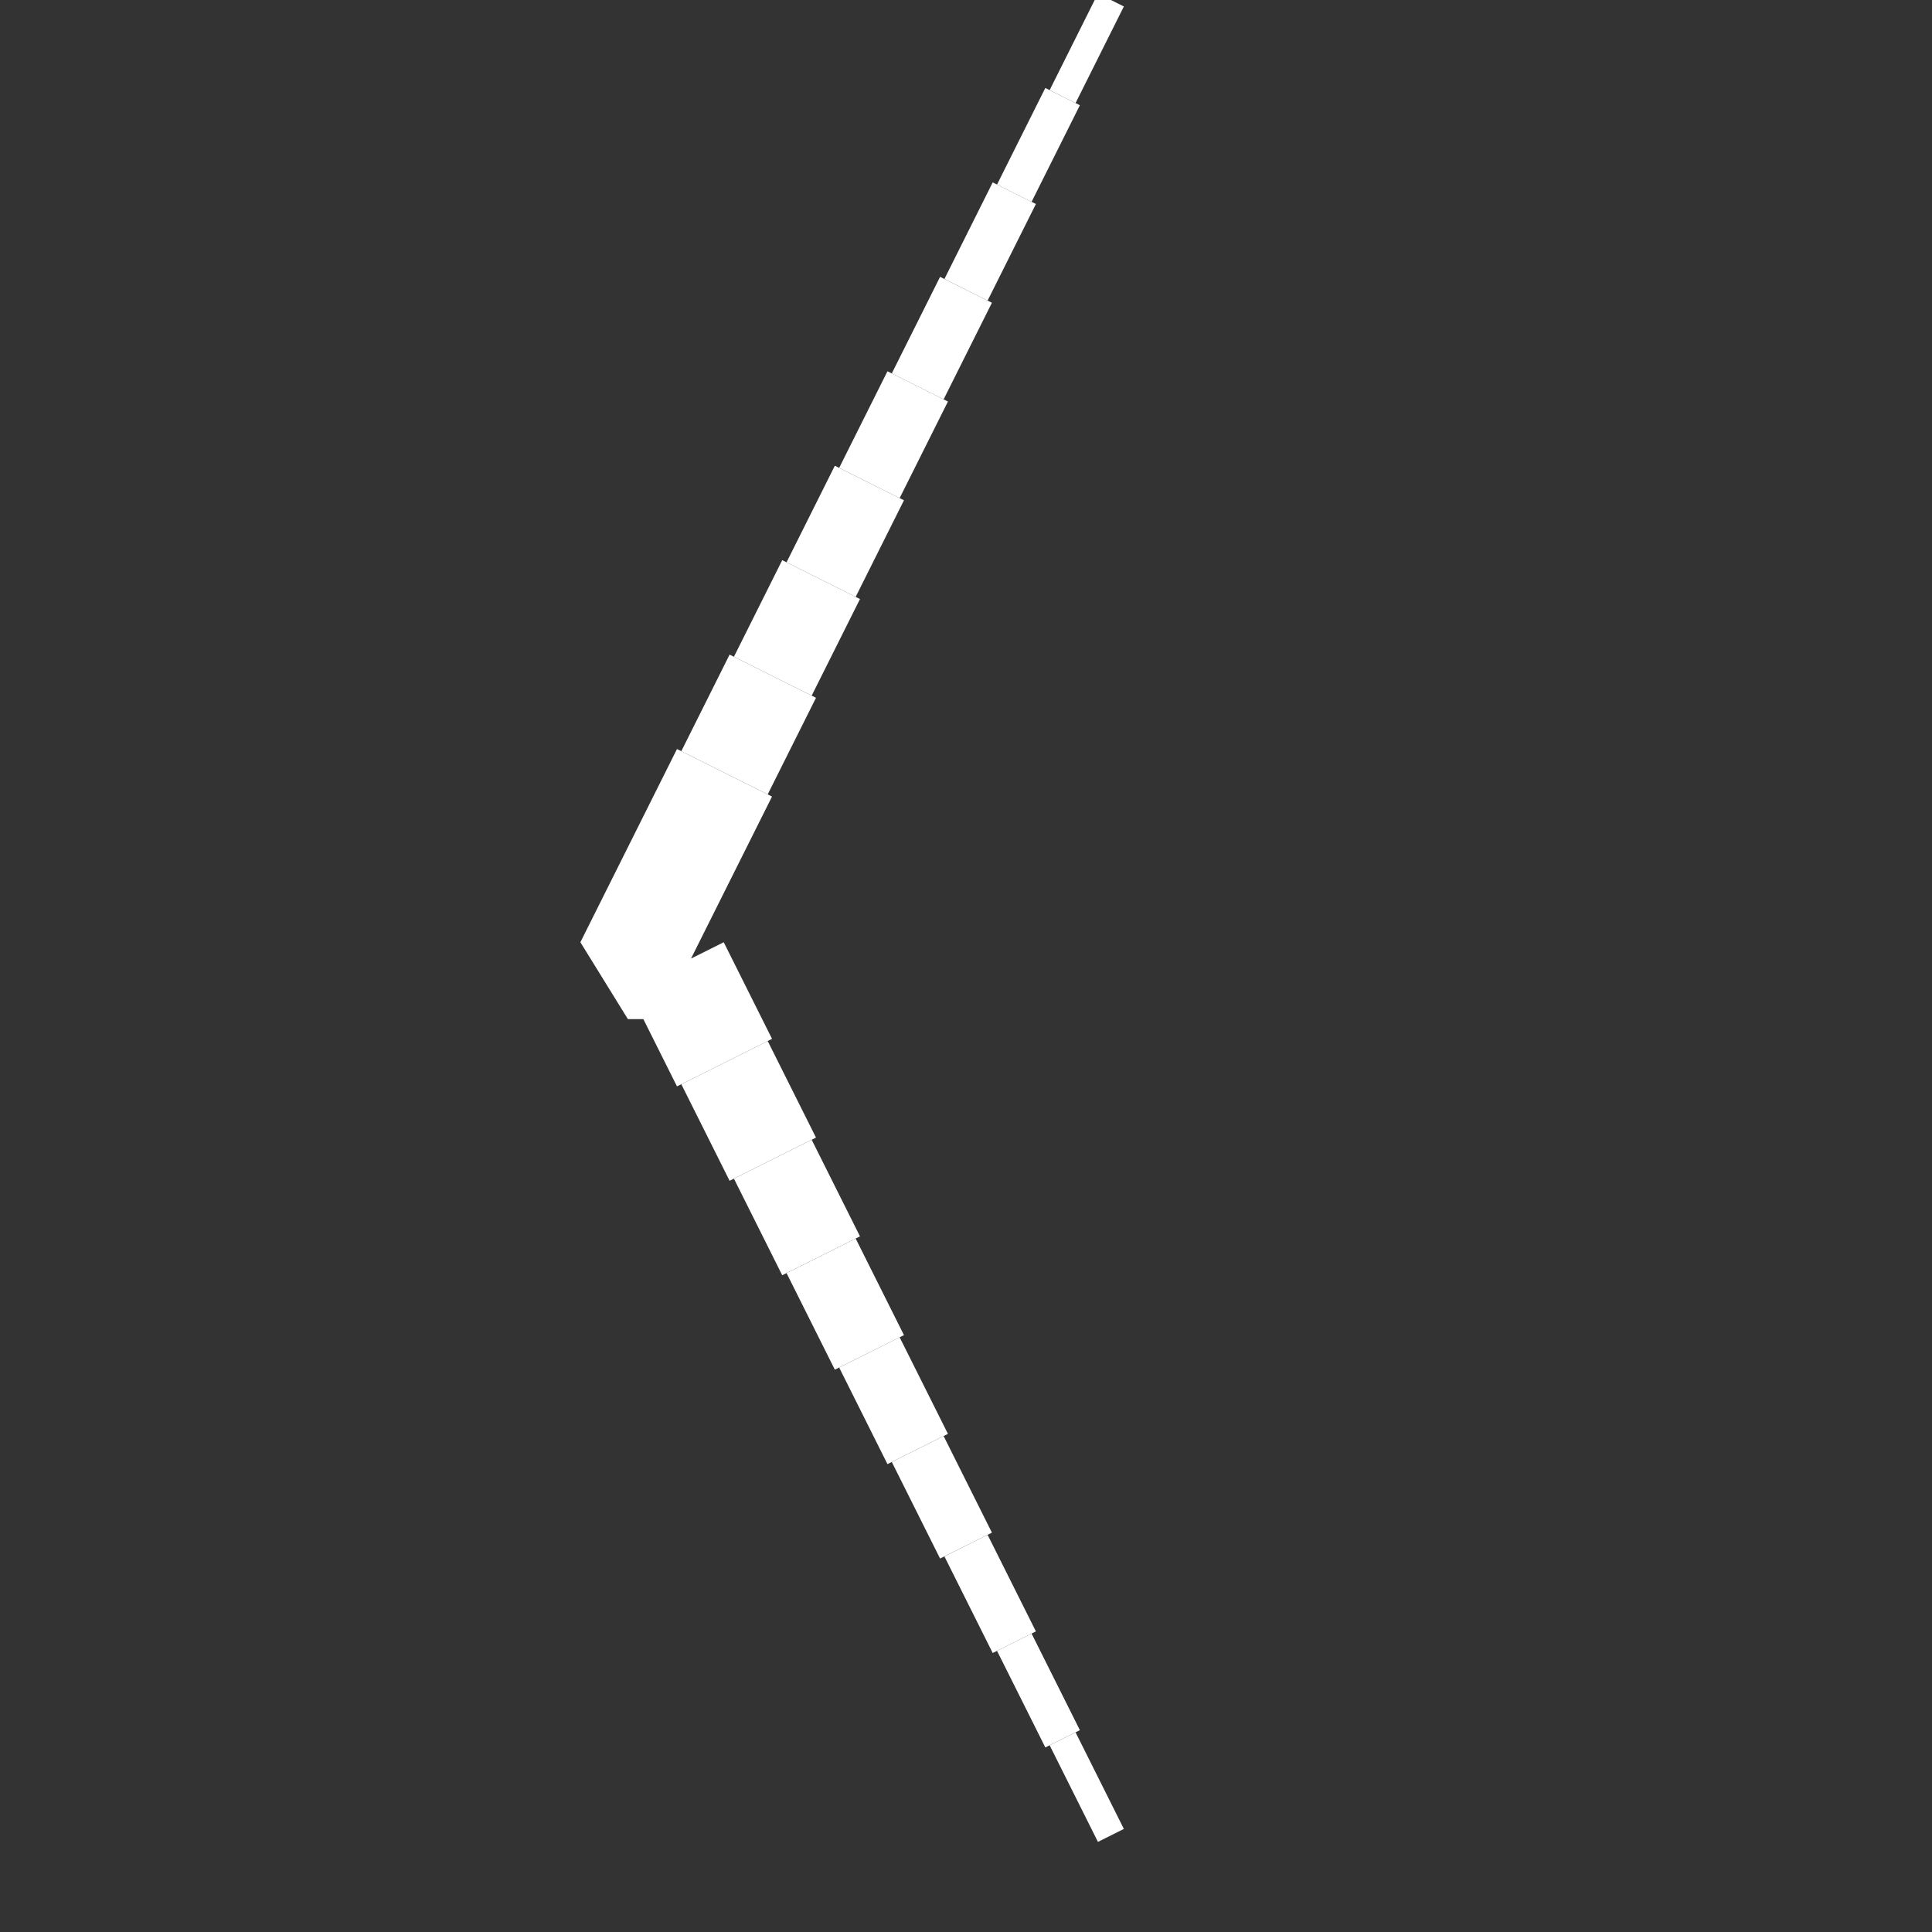 <svg width="100" height="100" xmlns="http://www.w3.org/2000/svg">
  <rect width="100%" height="100%" fill="#333333" stroke="none"/>
  <path d="M 35 50 L 32.5 50 L 35 45 M 35 50 L 37.5 55 M 35 45 L 37.5 40" fill="none" stroke="white" stroke-width="5.5" stroke-linecap="butt" stroke-linejoin="bevel"/>
  <path d="M 37.5 55 L 40 60 M 37.5 40 L 40 35" fill="none" stroke="white" stroke-width="5" stroke-linecap="butt" stroke-linejoin="bevel"/>
  <path d="M 40 60 L 42.5 65 M 40 35 L 42.5 30" fill="none" stroke="white" stroke-width="4.5" stroke-linecap="butt" stroke-linejoin="bevel"/>
  <path d="M 42.5 65 L 45 70 M 42.5 30 L 45 25" fill="none" stroke="white" stroke-width="4" stroke-linecap="butt" stroke-linejoin="bevel"/>
  <path d="M 45 70 L 47.5 75 M 45 25 L 47.5 20" fill="none" stroke="white" stroke-width="3.5" stroke-linecap="butt" stroke-linejoin="bevel"/>
  <path d="M 47.5 75 L 50 80 M 47.5 20 L 50 15" fill="none" stroke="white" stroke-width="3" stroke-linecap="butt" stroke-linejoin="bevel"/>
  <path d="M 50 80 L 52.5 85 M 50 15 L 52.5 10" fill="none" stroke="white" stroke-width="2.5" stroke-linecap="butt" stroke-linejoin="bevel"/>
  <path d="M 52.5 85 L 55 90 M 52.5 10 L 55 5" fill="none" stroke="white" stroke-width="2" stroke-linecap="butt" stroke-linejoin="bevel"/>
  <path d="M 55 90 L 57.5 95 M 55 5 L 57.5 0" fill="none" stroke="white" stroke-width="1.5" stroke-linecap="butt" stroke-linejoin="bevel"/>
</svg>